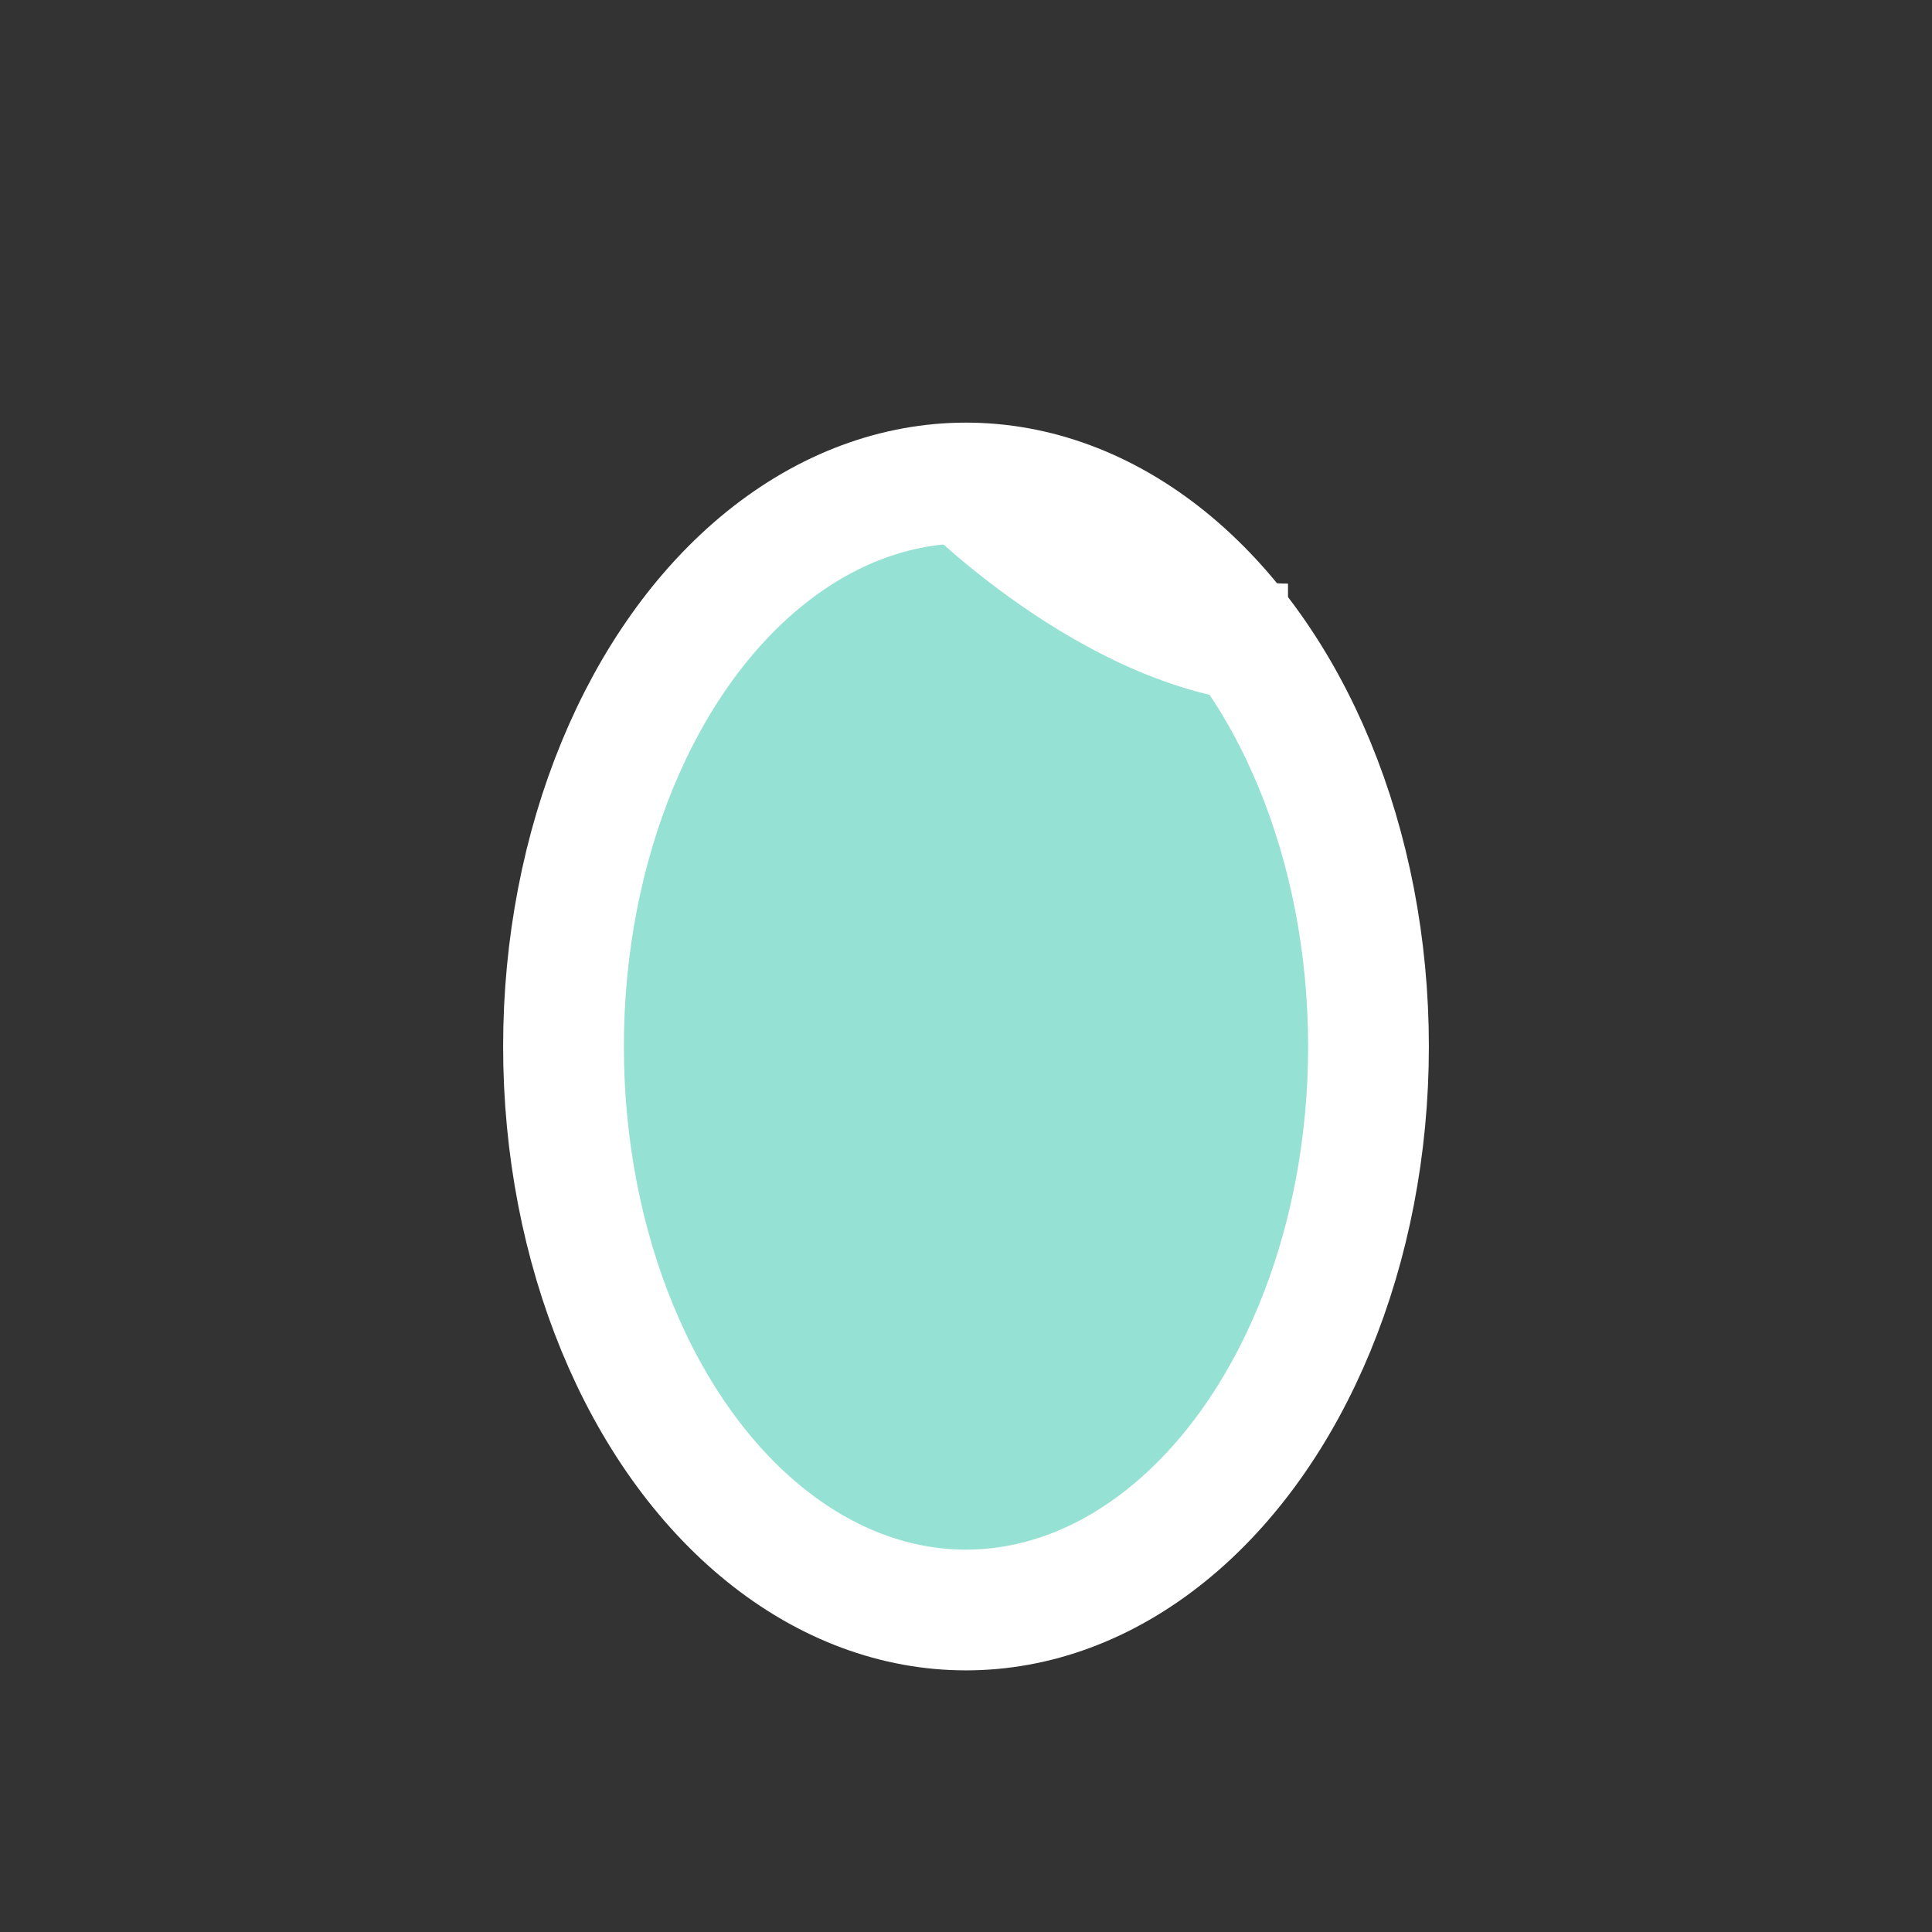 <svg xmlns='http://www.w3.org/2000/svg' width='24' height='24' viewBox='0 0 24 24'>
  <rect x="0" y="0" width="24" height="24" fill="#333333" stroke="none"/>
  <g fill='none' stroke='#ffffff' stroke-width='1.5'>
    <ellipse cx='12' cy='13' rx='5' ry='7' fill='#95E1D3'/>
    <path d='M12 6 C12 6, 14 8, 16 8' />
  </g>
</svg>
